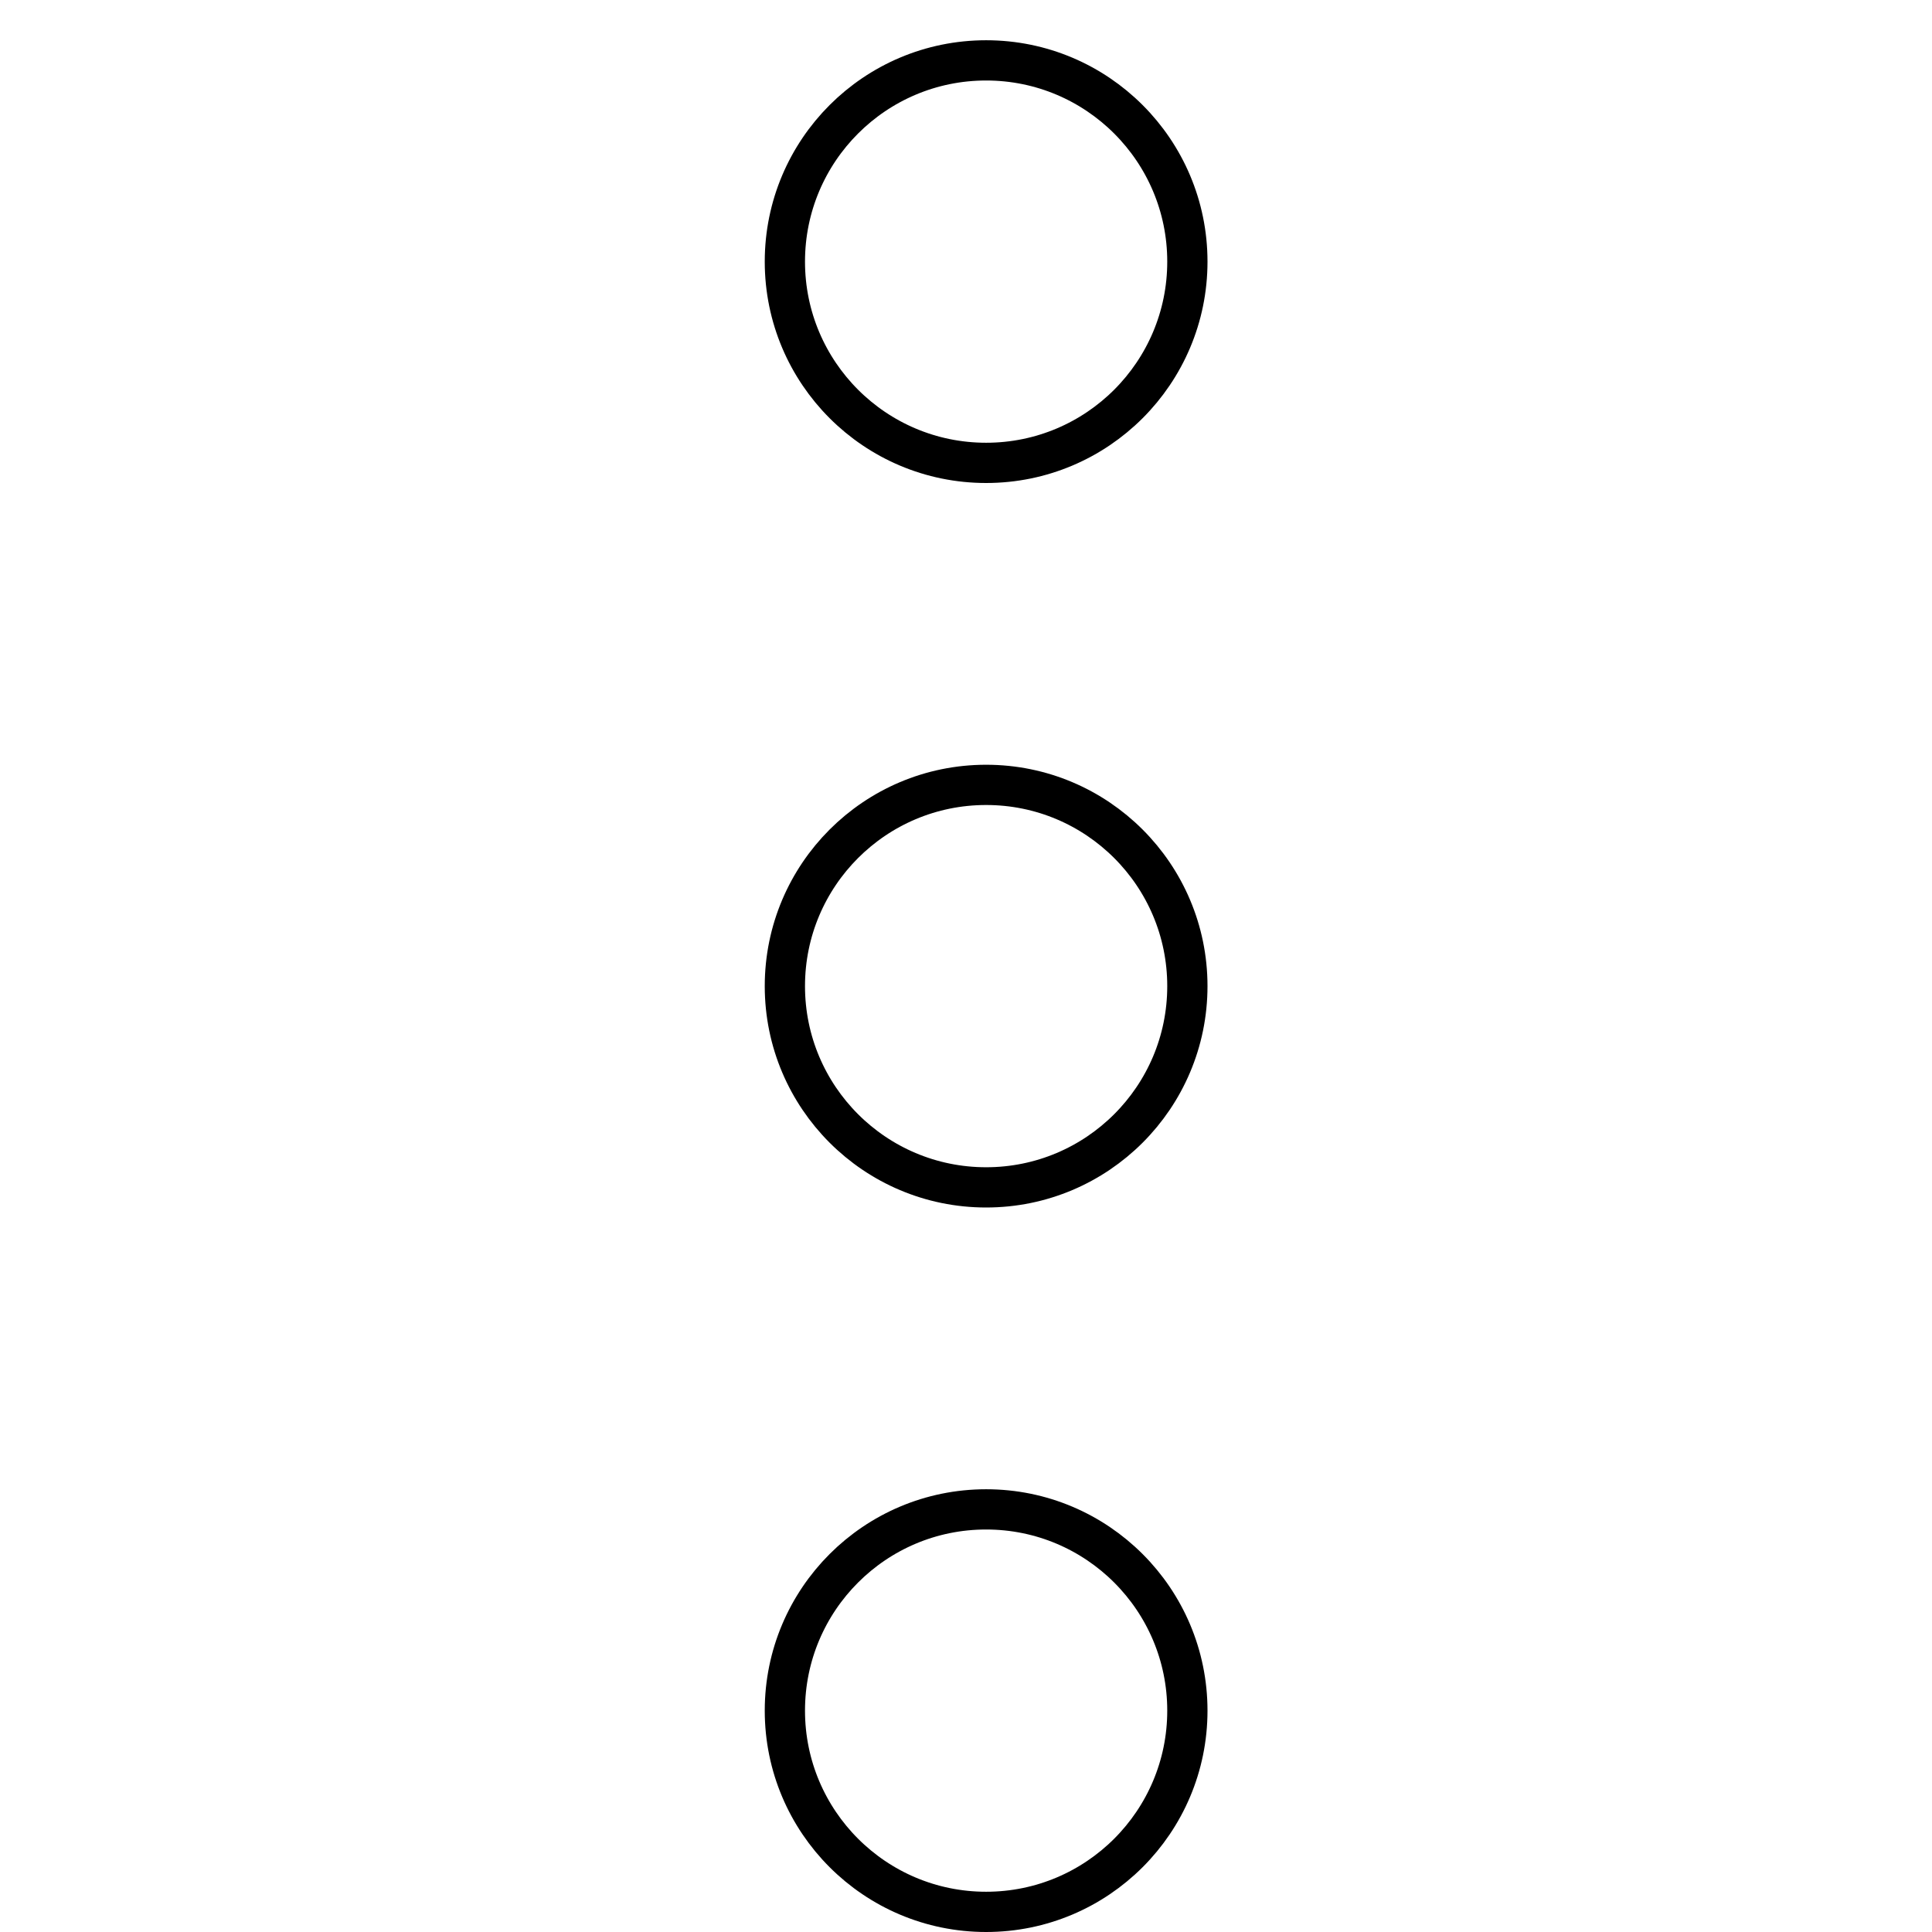 <svg id="Layer_1" data-name="Layer 1" xmlns="http://www.w3.org/2000/svg" viewBox="0 0 48 48"><title>unicons-interface-48px-more-vertical</title><circle cx="24.5" cy="24.5" r="5" style="fill:none;stroke:currentColor;stroke-linecap:square;stroke-linejoin:round"/><circle cx="24.5" cy="6.5" r="5" style="fill:none;stroke:currentColor;stroke-linecap:square;stroke-linejoin:round"/><circle cx="24.5" cy="42.5" r="5" style="fill:none;stroke:currentColor;stroke-linecap:square;stroke-linejoin:round"/></svg>